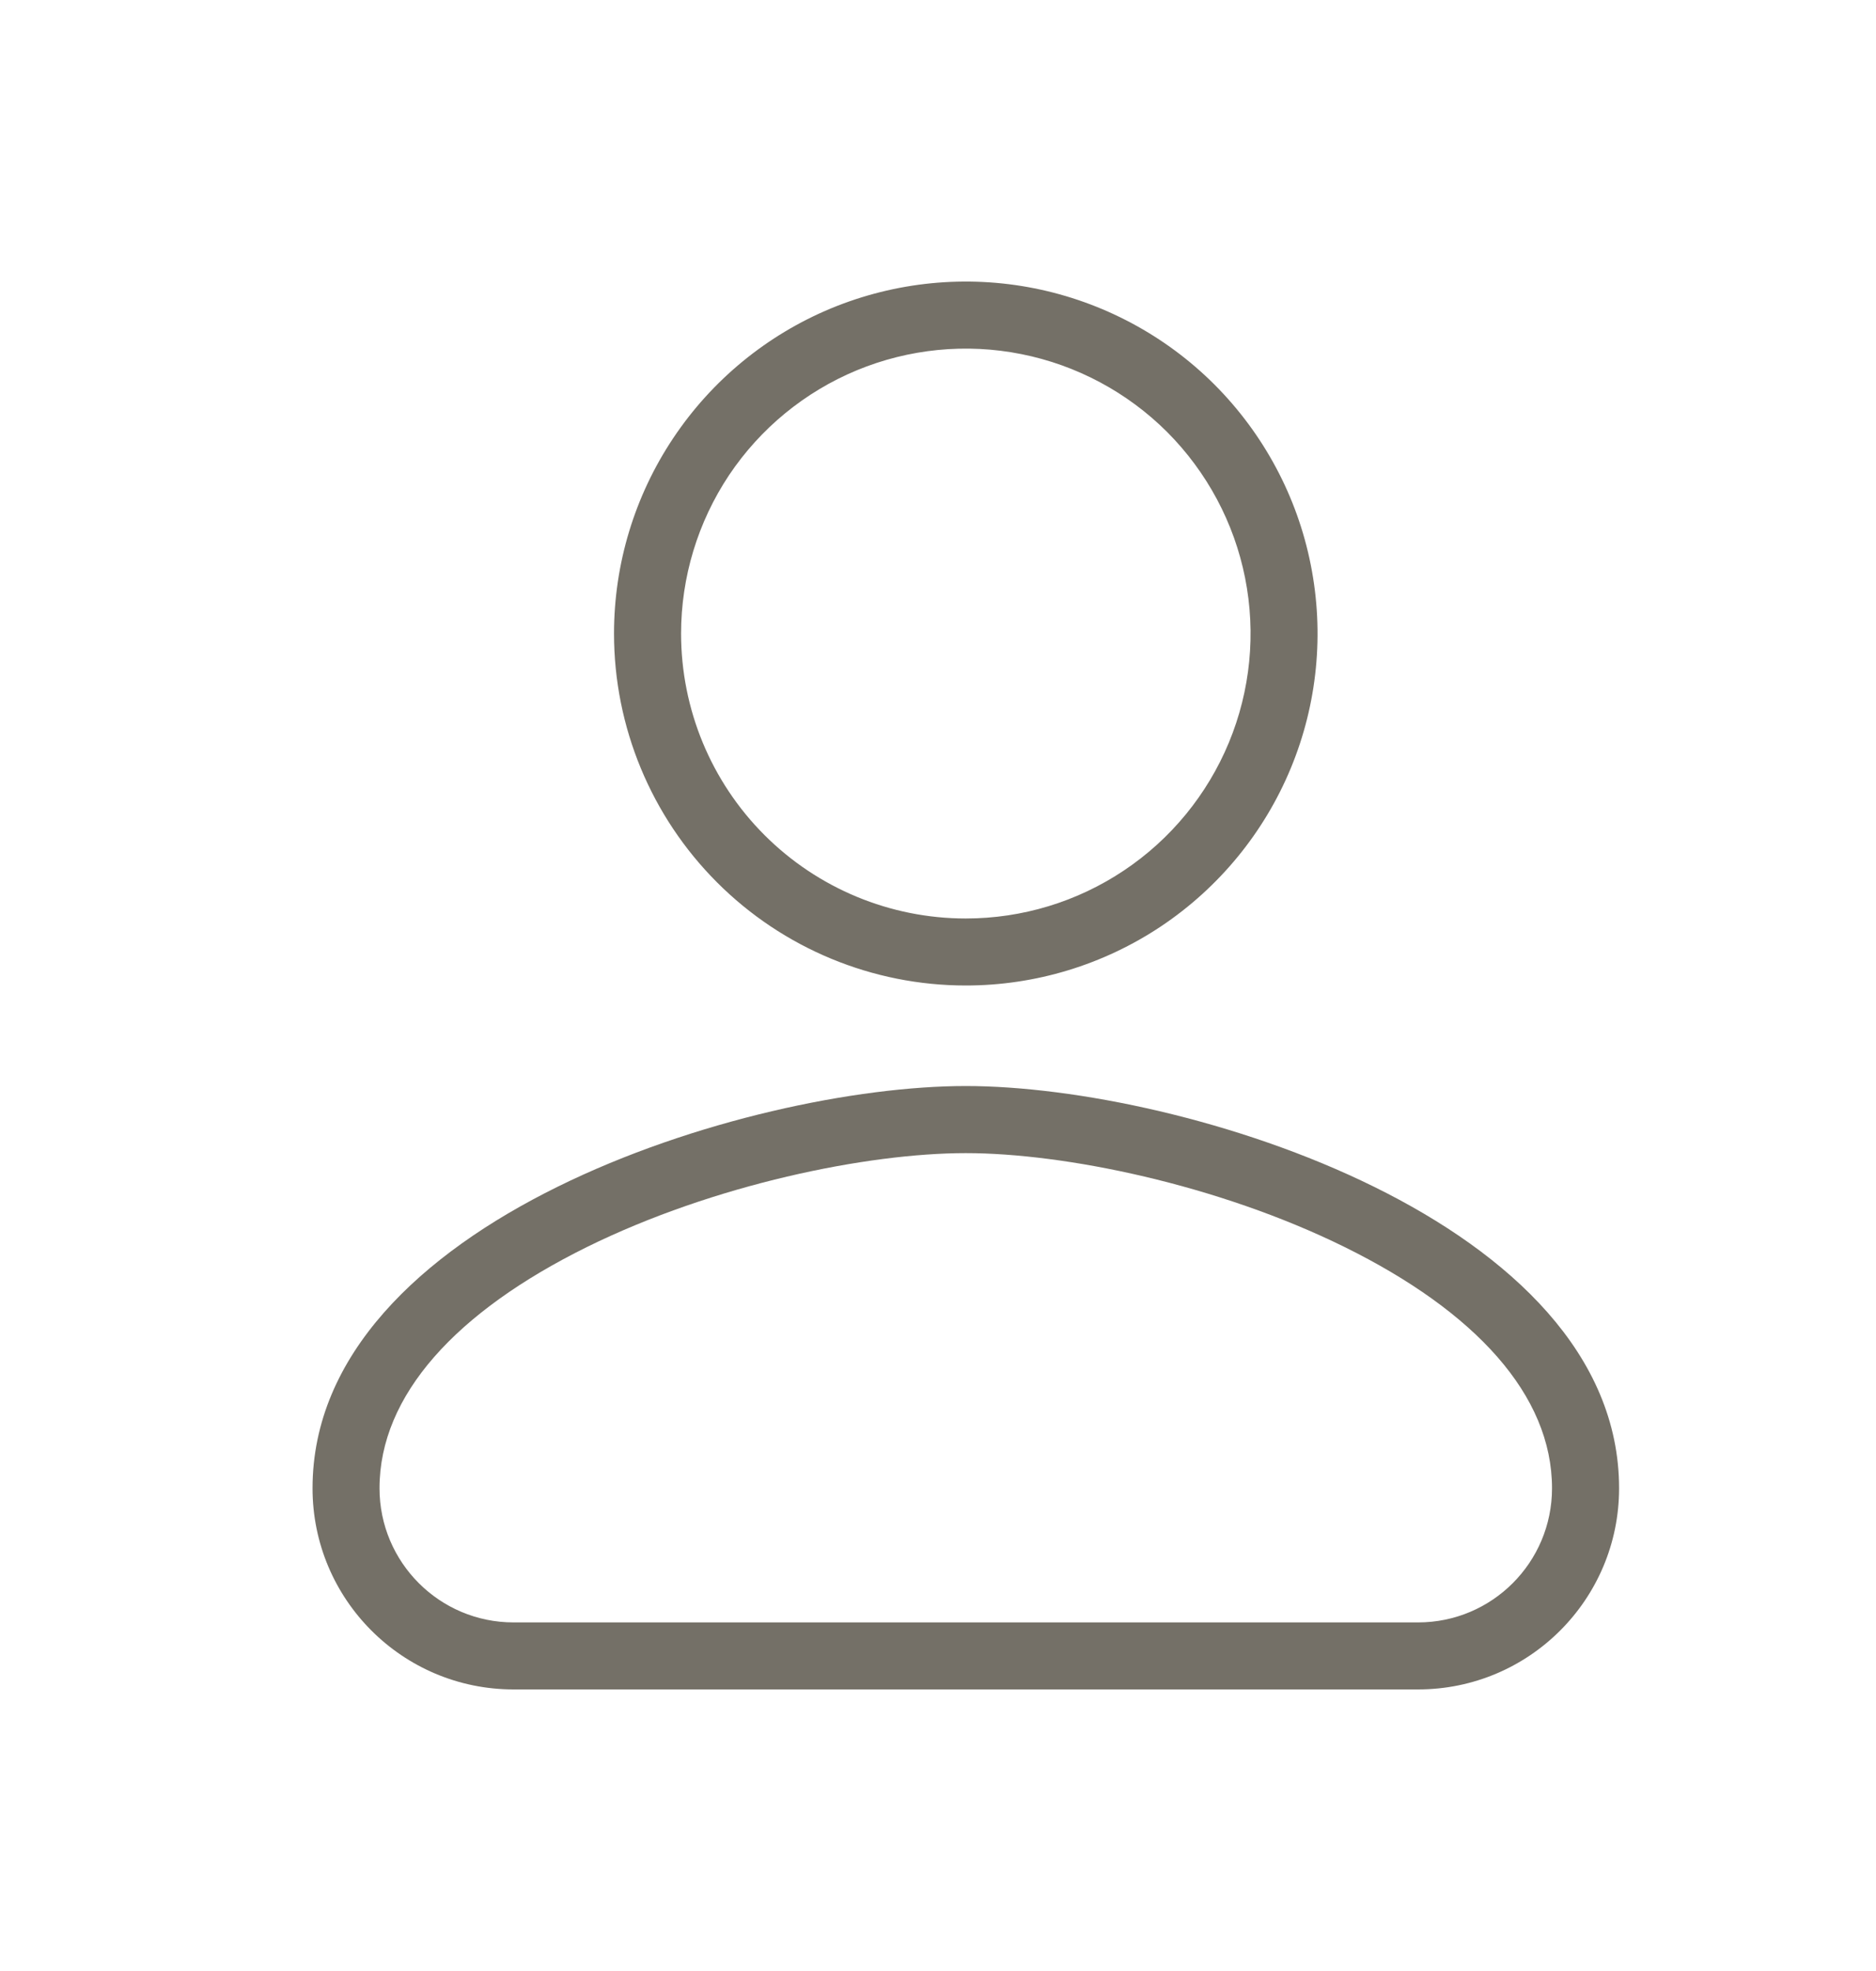 <svg width="20" height="21" viewBox="0 0 20 21" fill="none" xmlns="http://www.w3.org/2000/svg">
<path fill-rule="evenodd" clip-rule="evenodd" d="M10.296 9.786C10.897 9.786 11.484 9.608 11.983 9.274C12.482 8.941 12.871 8.466 13.101 7.912C13.331 7.357 13.391 6.747 13.274 6.158C13.157 5.569 12.867 5.028 12.443 4.603C12.018 4.179 11.477 3.89 10.889 3.773C10.3 3.655 9.689 3.716 9.135 3.945C8.58 4.175 8.106 4.564 7.772 5.063C7.439 5.563 7.261 6.15 7.261 6.75C7.261 7.555 7.58 8.327 8.15 8.897C8.719 9.466 9.491 9.786 10.296 9.786ZM6.258 13.286C4.864 13.974 4.046 14.864 4.046 15.857C4.046 16.646 4.686 17.286 5.475 17.286H15.118C15.907 17.286 16.546 16.646 16.546 15.857C16.546 14.864 15.729 13.974 14.334 13.286C12.98 12.619 11.347 12.286 10.296 12.286C9.246 12.286 7.612 12.619 6.258 13.286ZM10.296 10.5C11.038 10.5 11.763 10.28 12.38 9.868C12.996 9.456 13.477 8.87 13.761 8.185C14.045 7.5 14.119 6.746 13.974 6.018C13.83 5.291 13.472 4.623 12.948 4.098C12.424 3.574 11.755 3.217 11.028 3.072C10.3 2.927 9.546 3.002 8.861 3.285C8.176 3.569 7.59 4.05 7.178 4.667C6.766 5.283 6.546 6.008 6.546 6.75C6.546 7.745 6.941 8.698 7.645 9.402C8.348 10.105 9.302 10.5 10.296 10.5ZM10.296 11.571C7.972 11.571 3.332 13.007 3.332 15.857C3.332 17.041 4.291 18 5.475 18H15.118C16.301 18 17.261 17.041 17.261 15.857C17.261 13.007 12.621 11.571 10.296 11.571Z" fill="#747067"/>
</svg>
